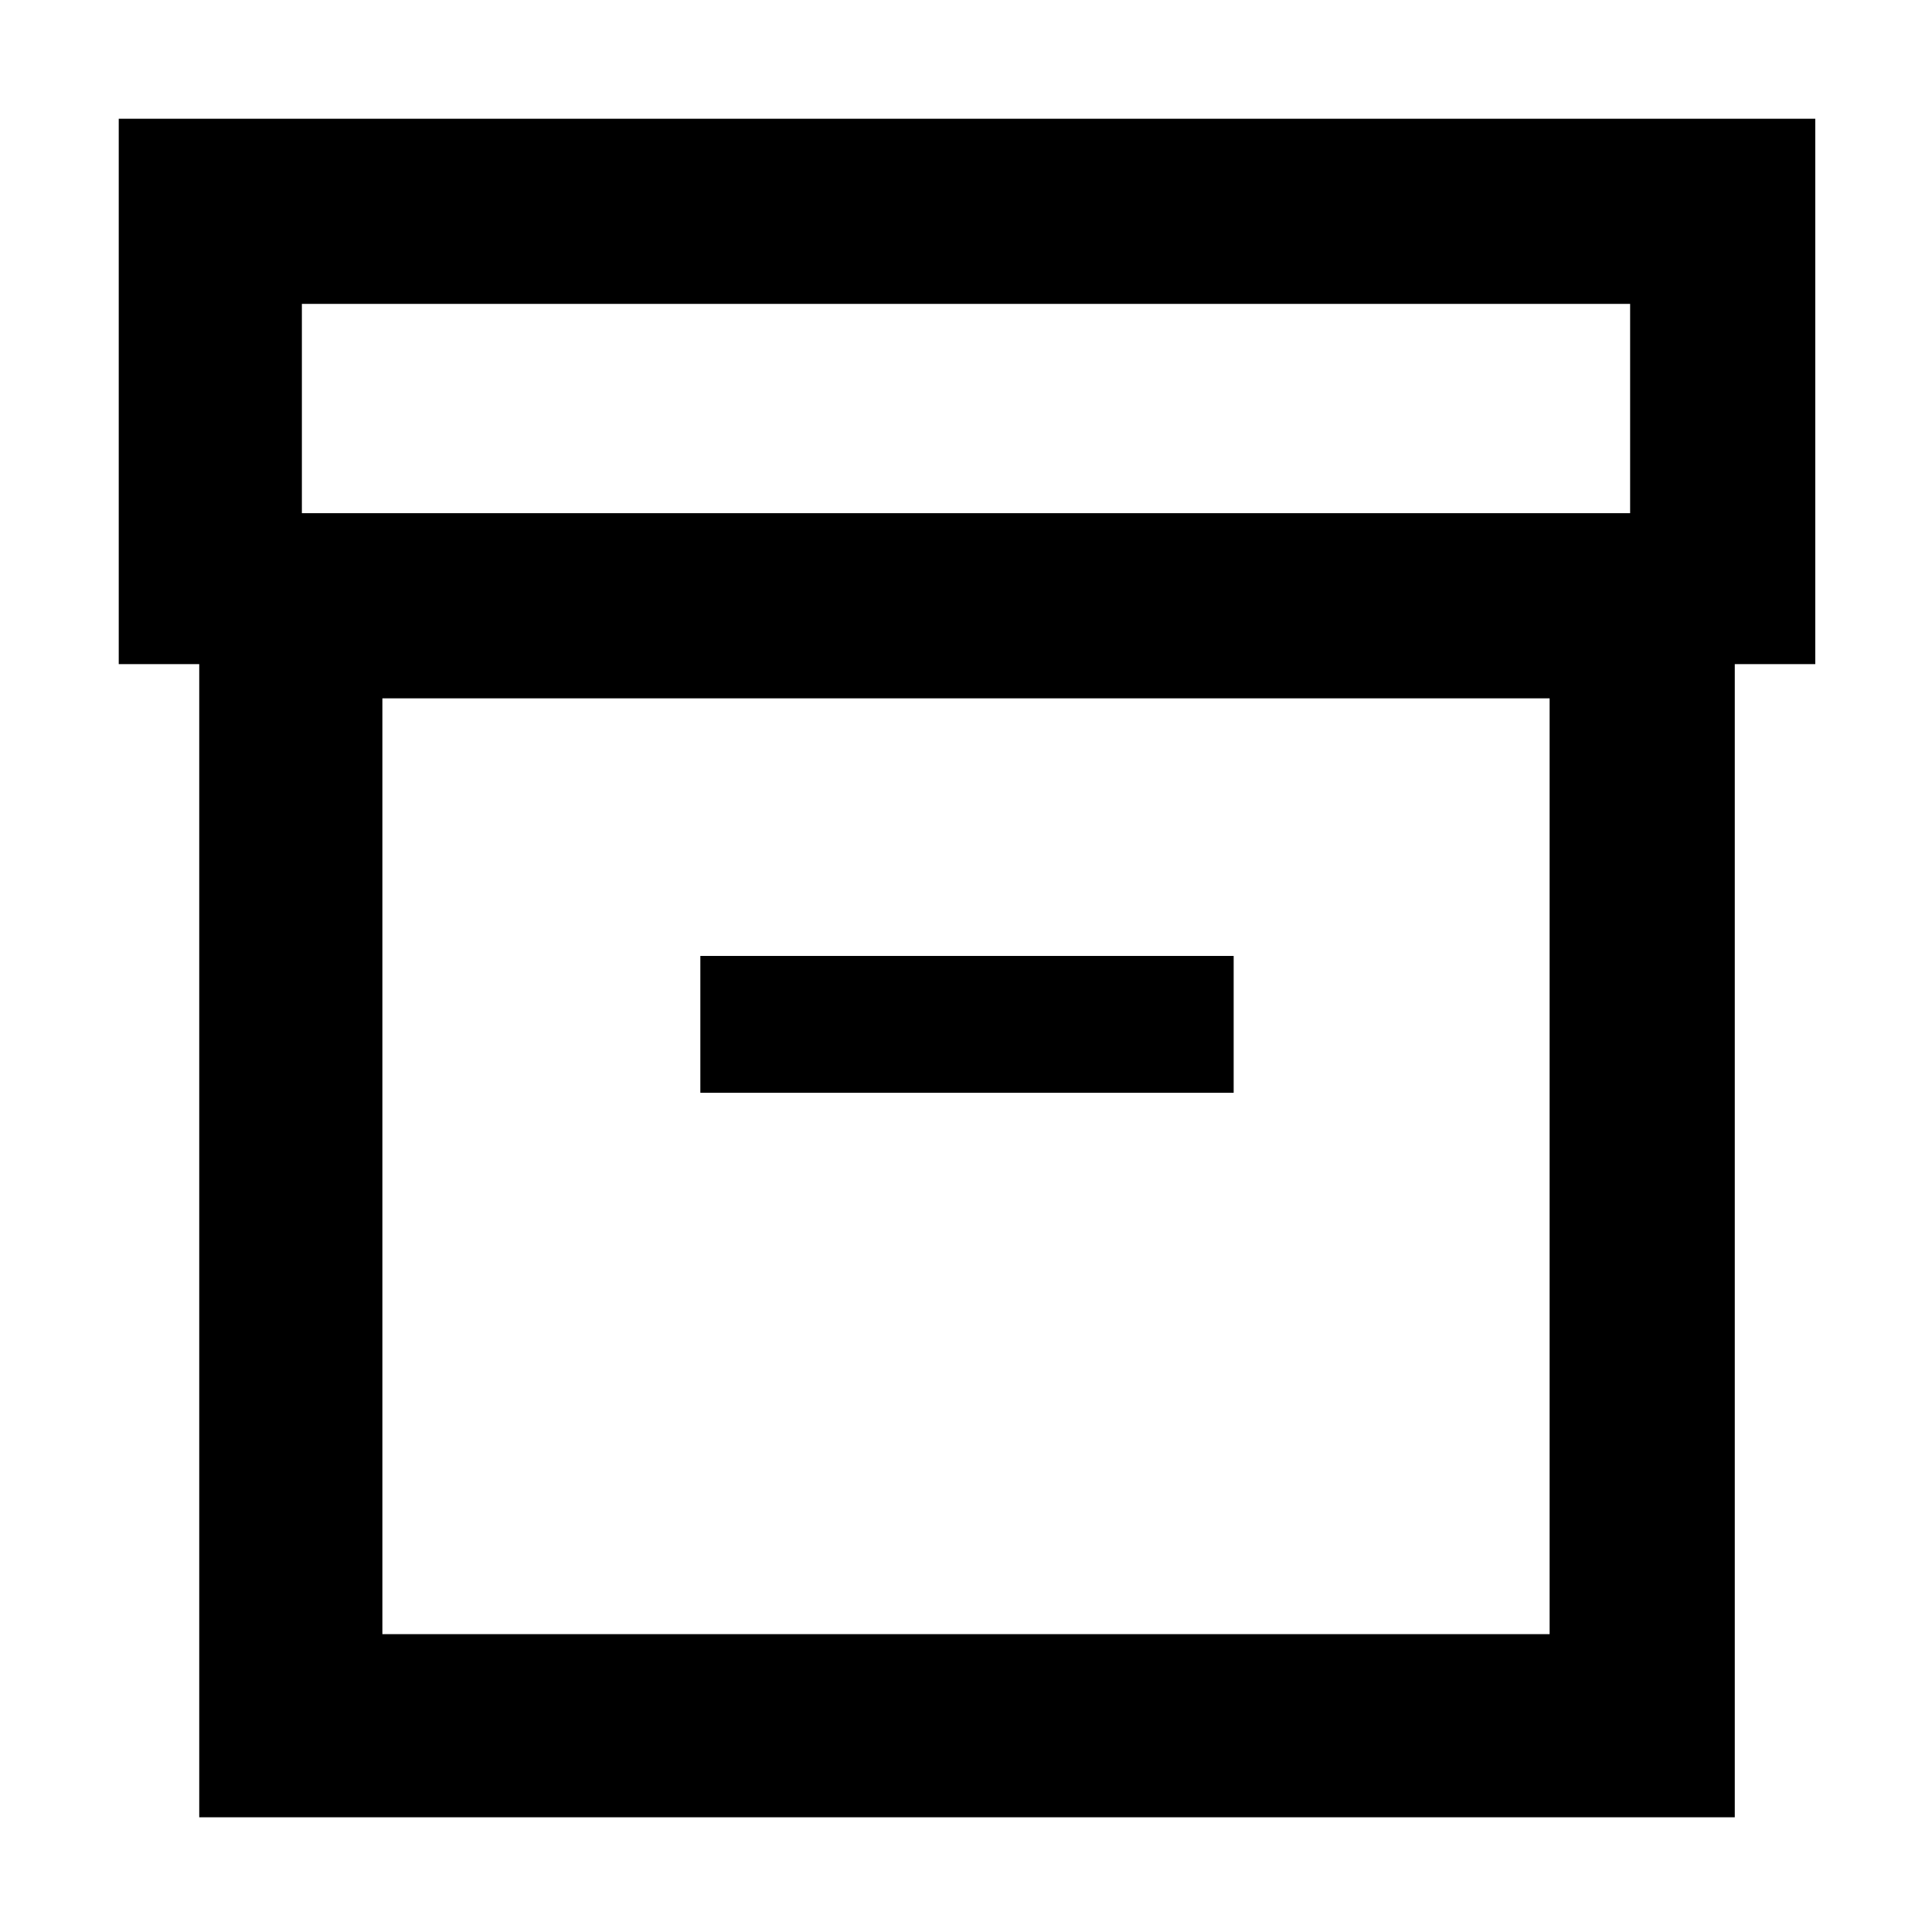 <svg xmlns="http://www.w3.org/2000/svg" height="48" width="48"><path d="M4.95 45.15V16.5H2.95V2.95H45.1V16.5H43.1V45.15ZM9.5 40.6H38.5V17.35H9.5ZM7.5 12.75H40.5V7.55H7.5ZM17.4 27.15H30.65V23.75H17.4ZM9.5 40.6V17.35V40.6Z"/></svg>